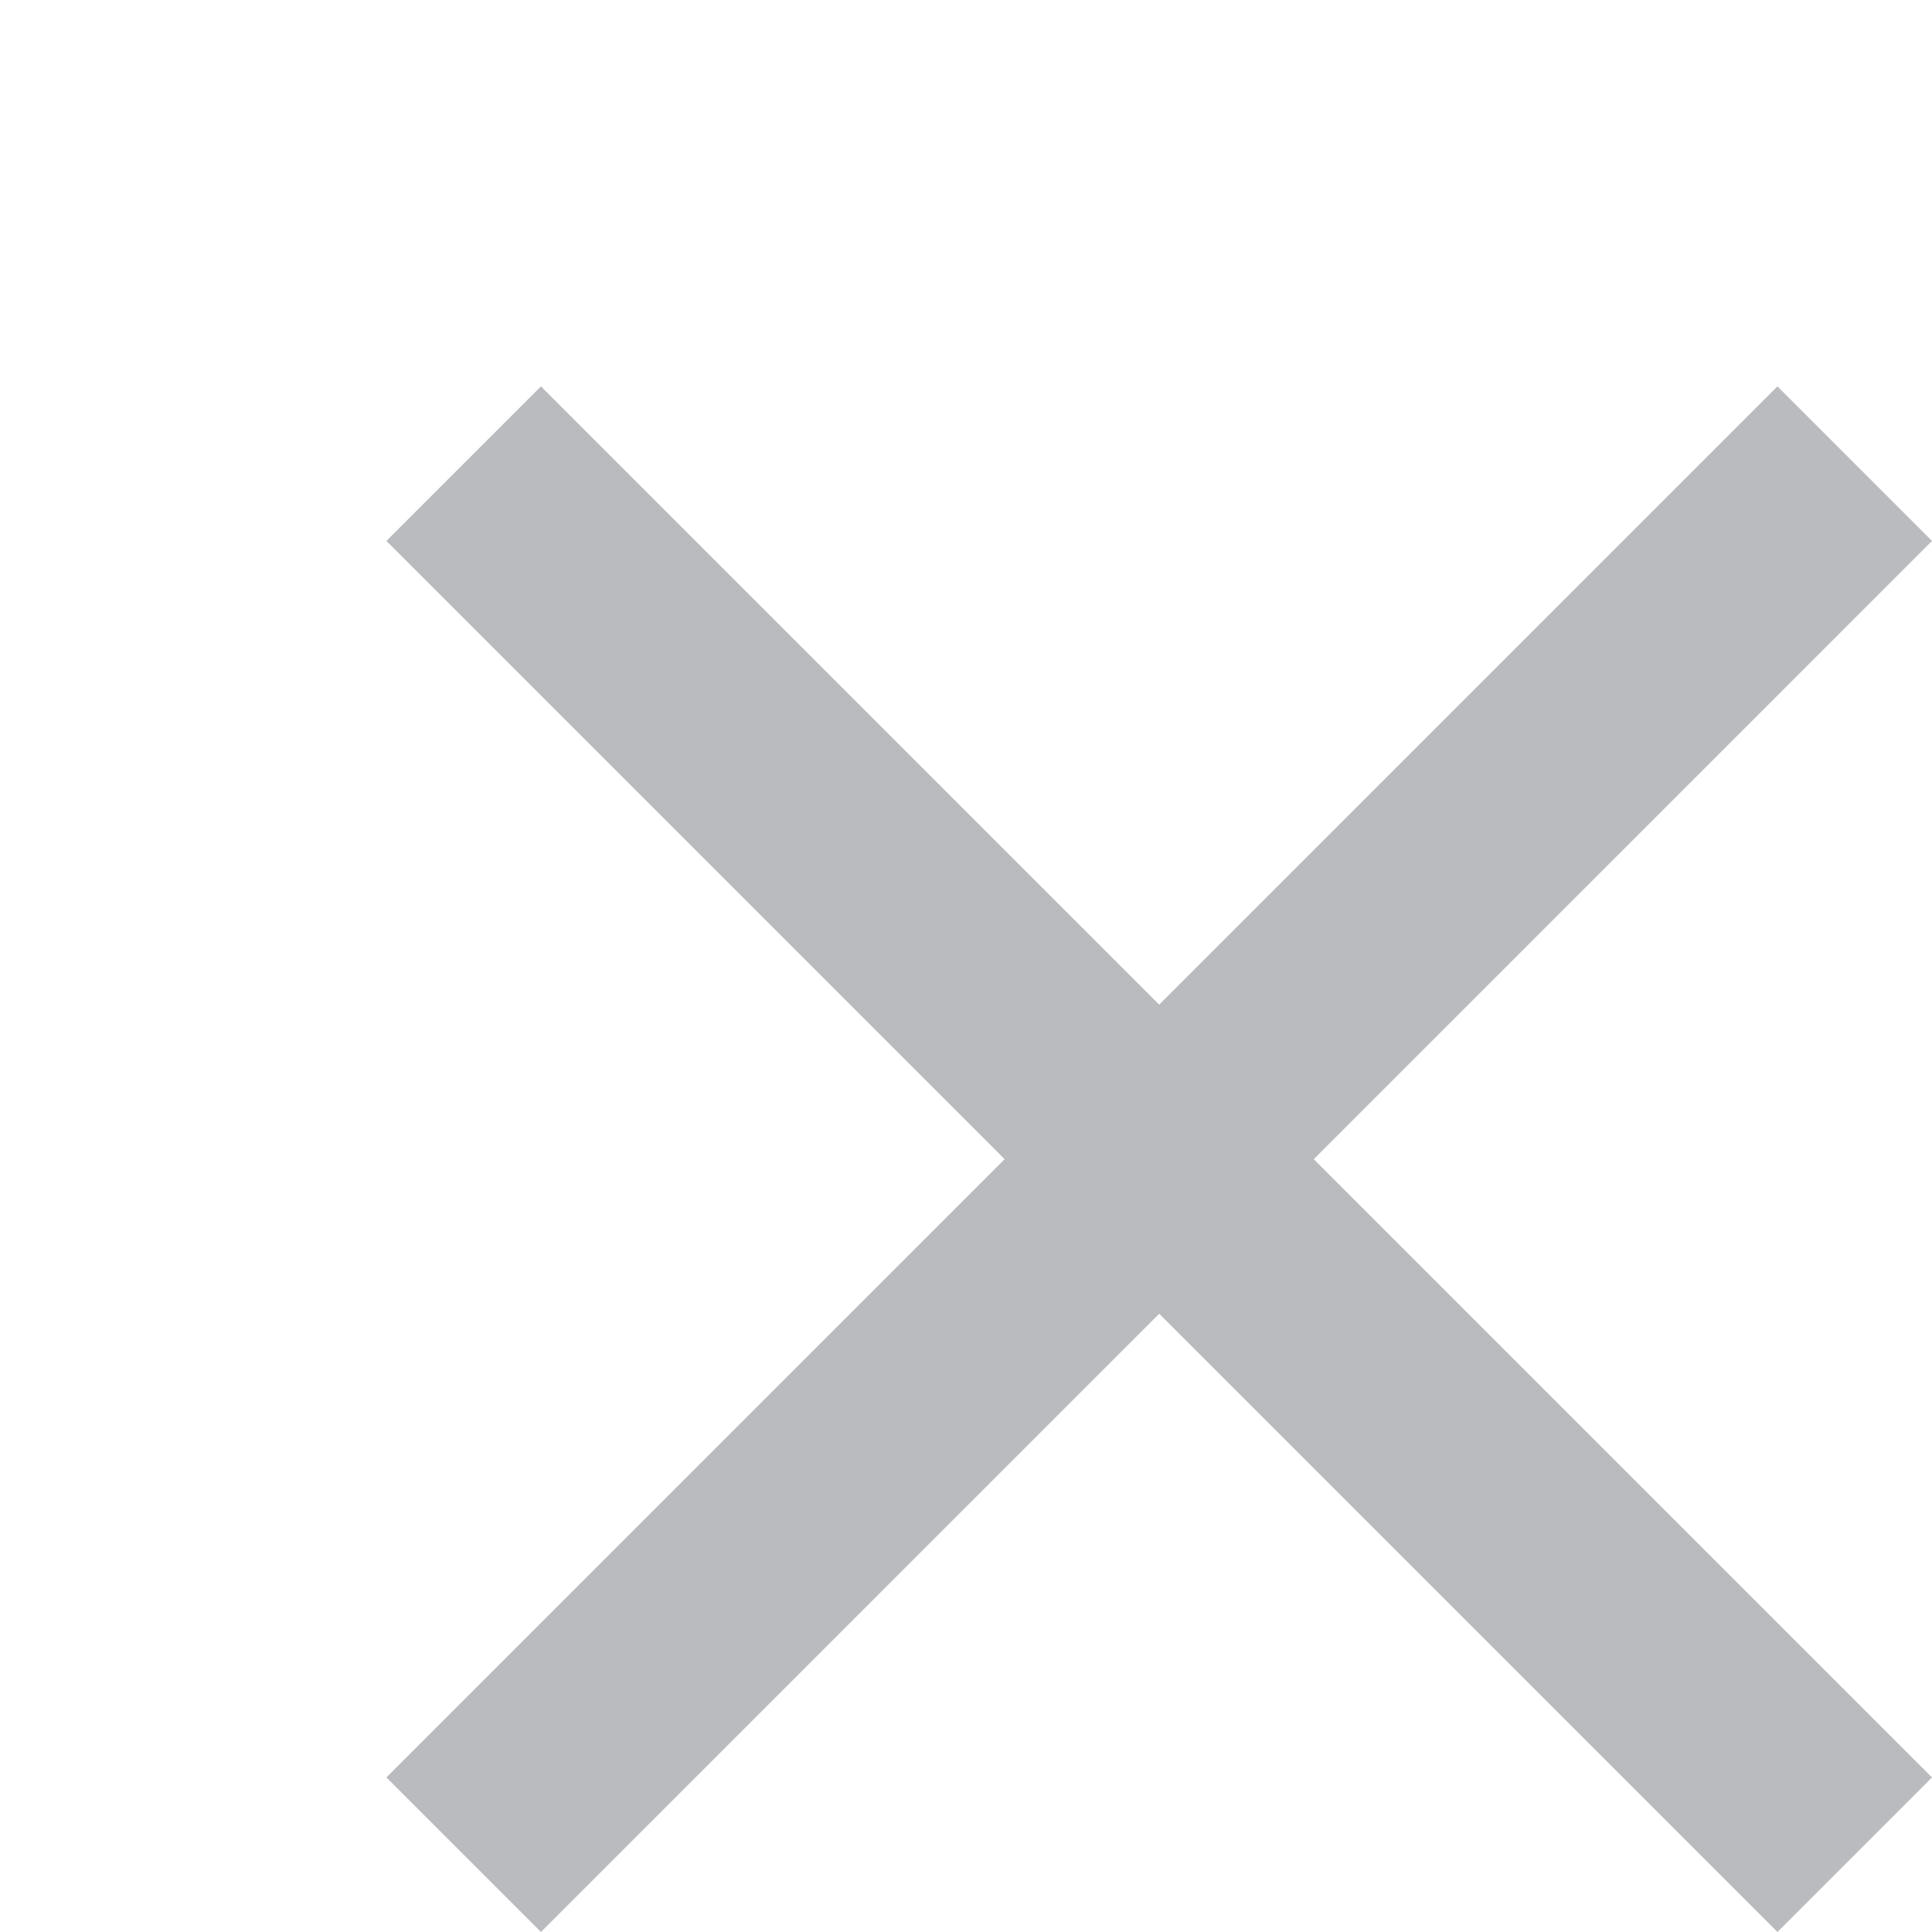 <svg width="18" height="18" viewBox="0 0 20 20" color="#B9BBBE"><path fill="currentColor" d="M18.4 4L12 10.4L5.6 4L4 5.6L10.4 12L4 18.4L5.6 20L12 13.6L18.4 20L20 18.4L13.6 12L20 5.6L18.4 4Z"></path></svg>
